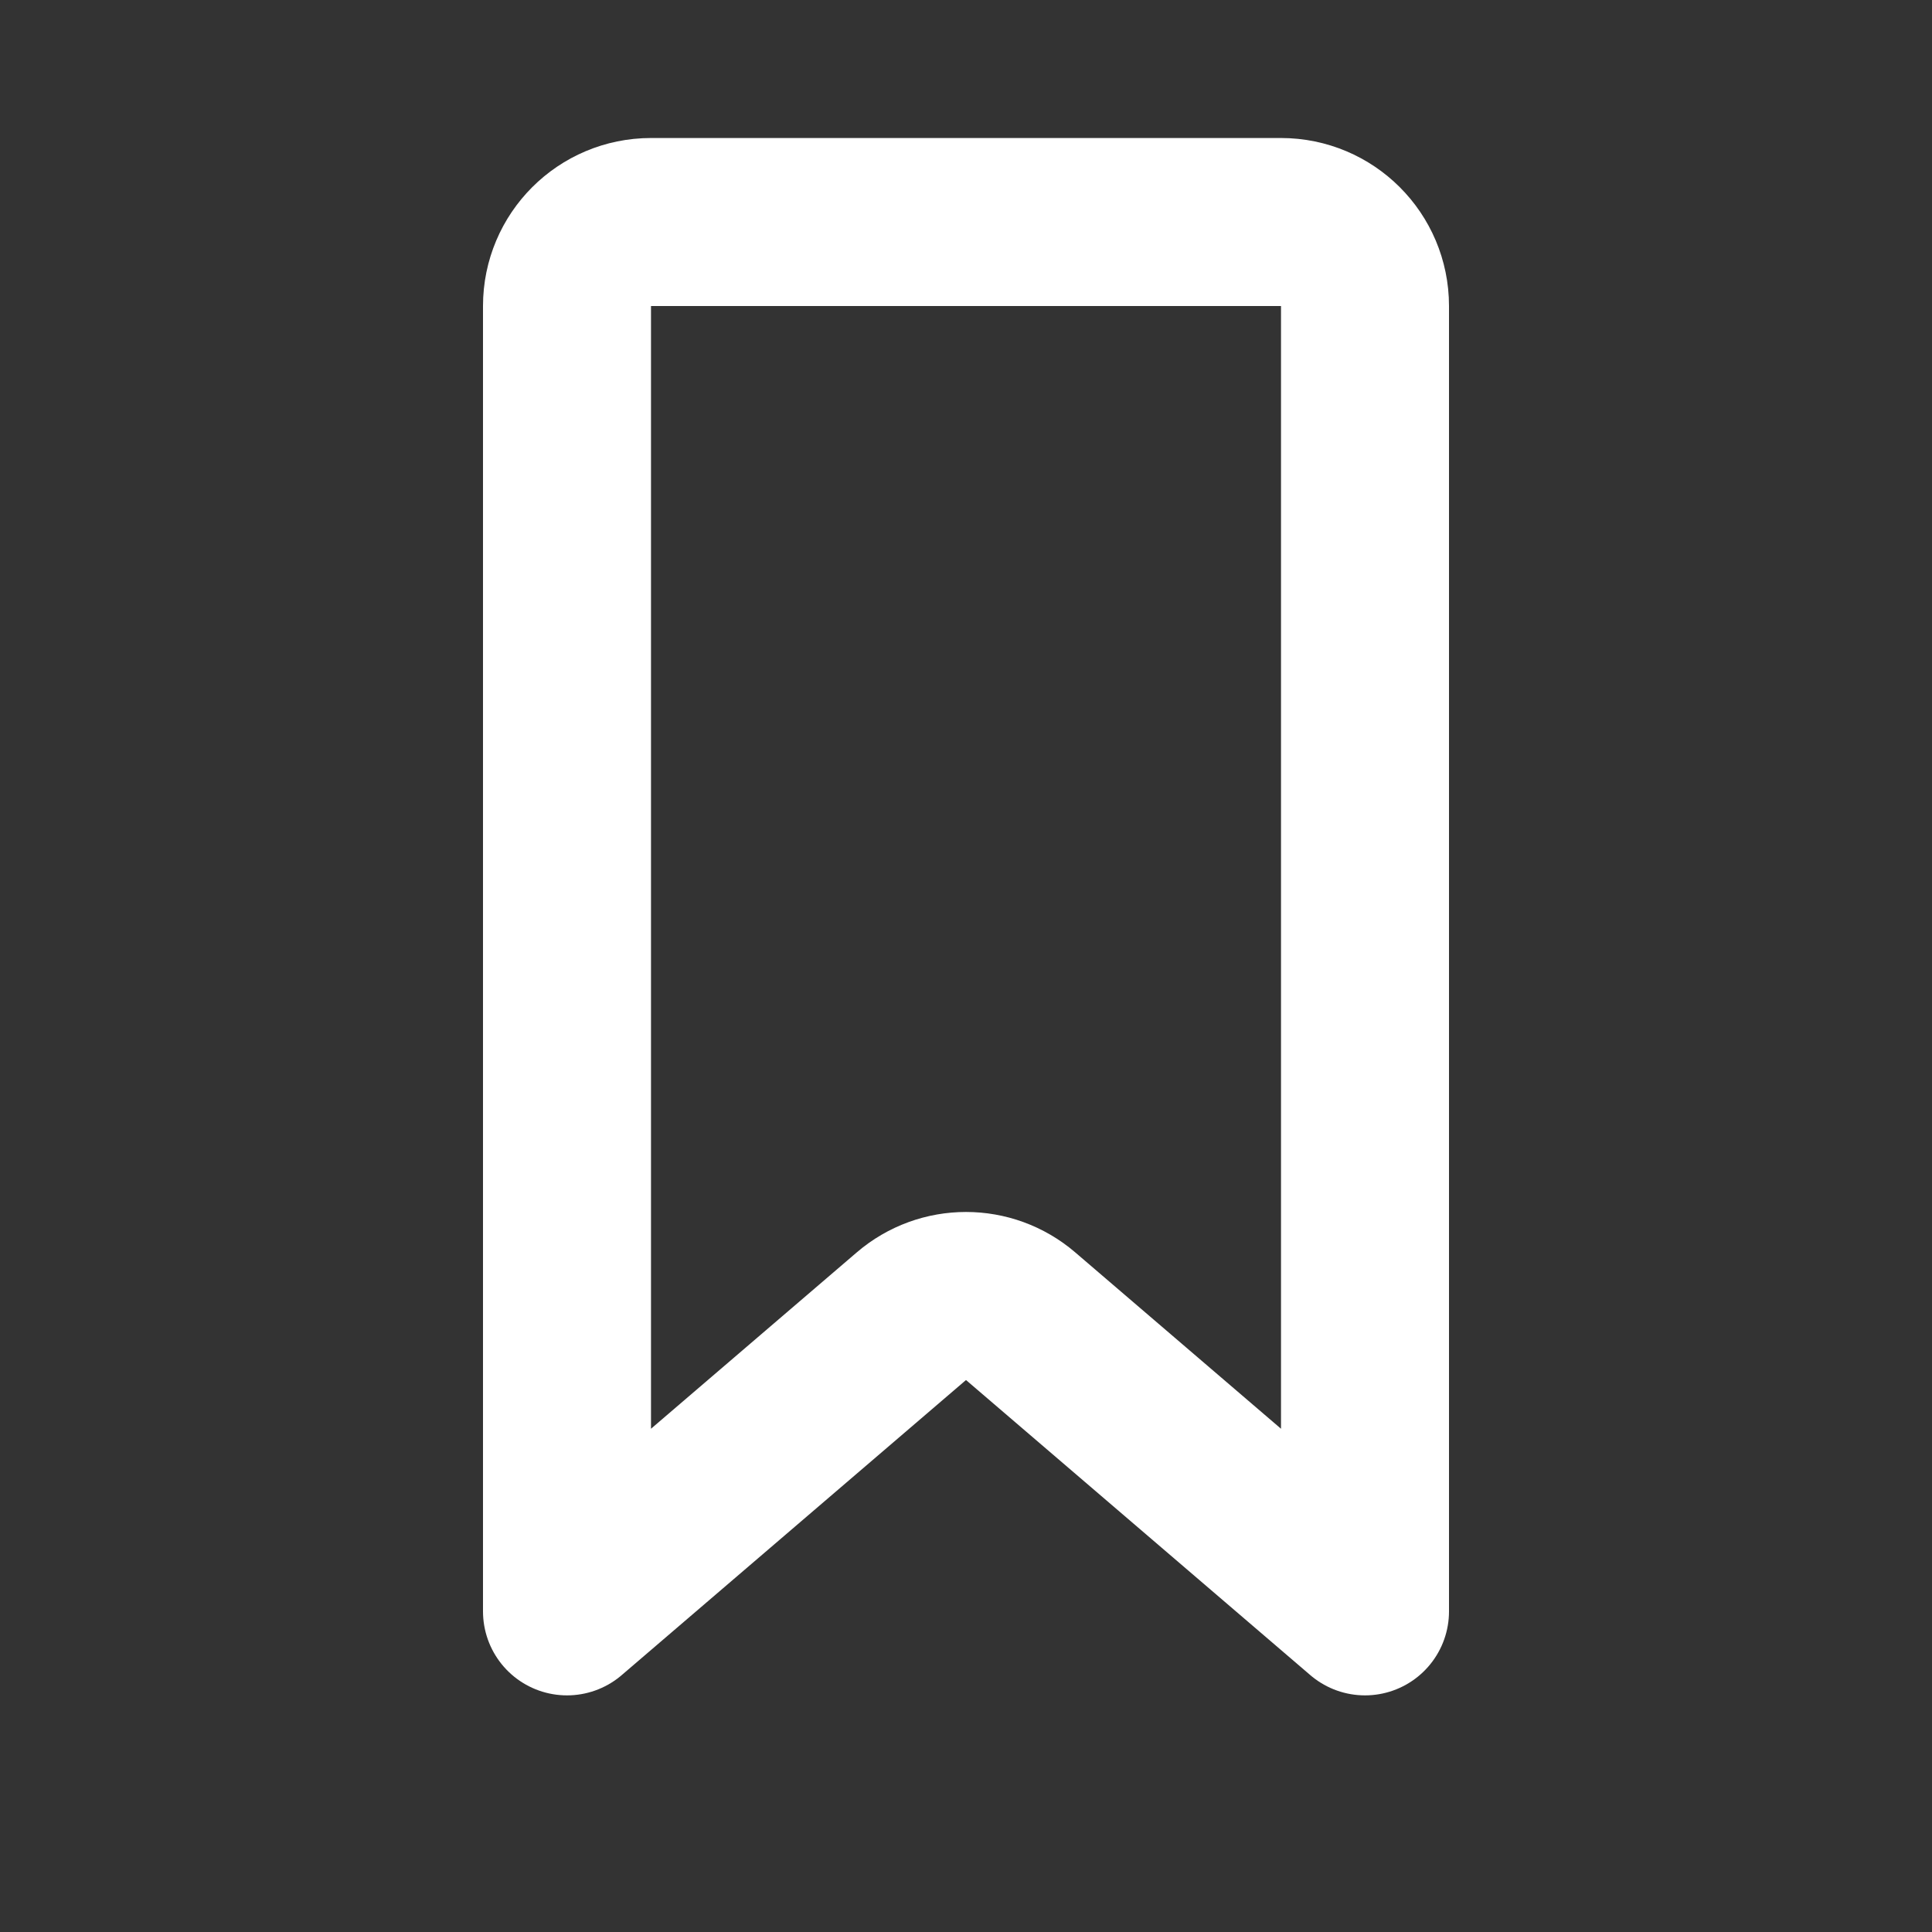 <svg xmlns="http://www.w3.org/2000/svg" width="23" height="23" fill="none" viewBox="0 0 23 23">
    <rect x="0" y="0" width="23" height="23" fill="#333333" stroke="none"/>
    <path stroke="#fff" stroke-linejoin="round" stroke-width="2" d="M10.85 15.669l-4.1 3.514V3.643c0-.553.448-1 1-1h7.5c.552 0 1 .447 1 1v15.54l-4.1-3.514c-.374-.321-.926-.321-1.3 0z"/>
</svg>
